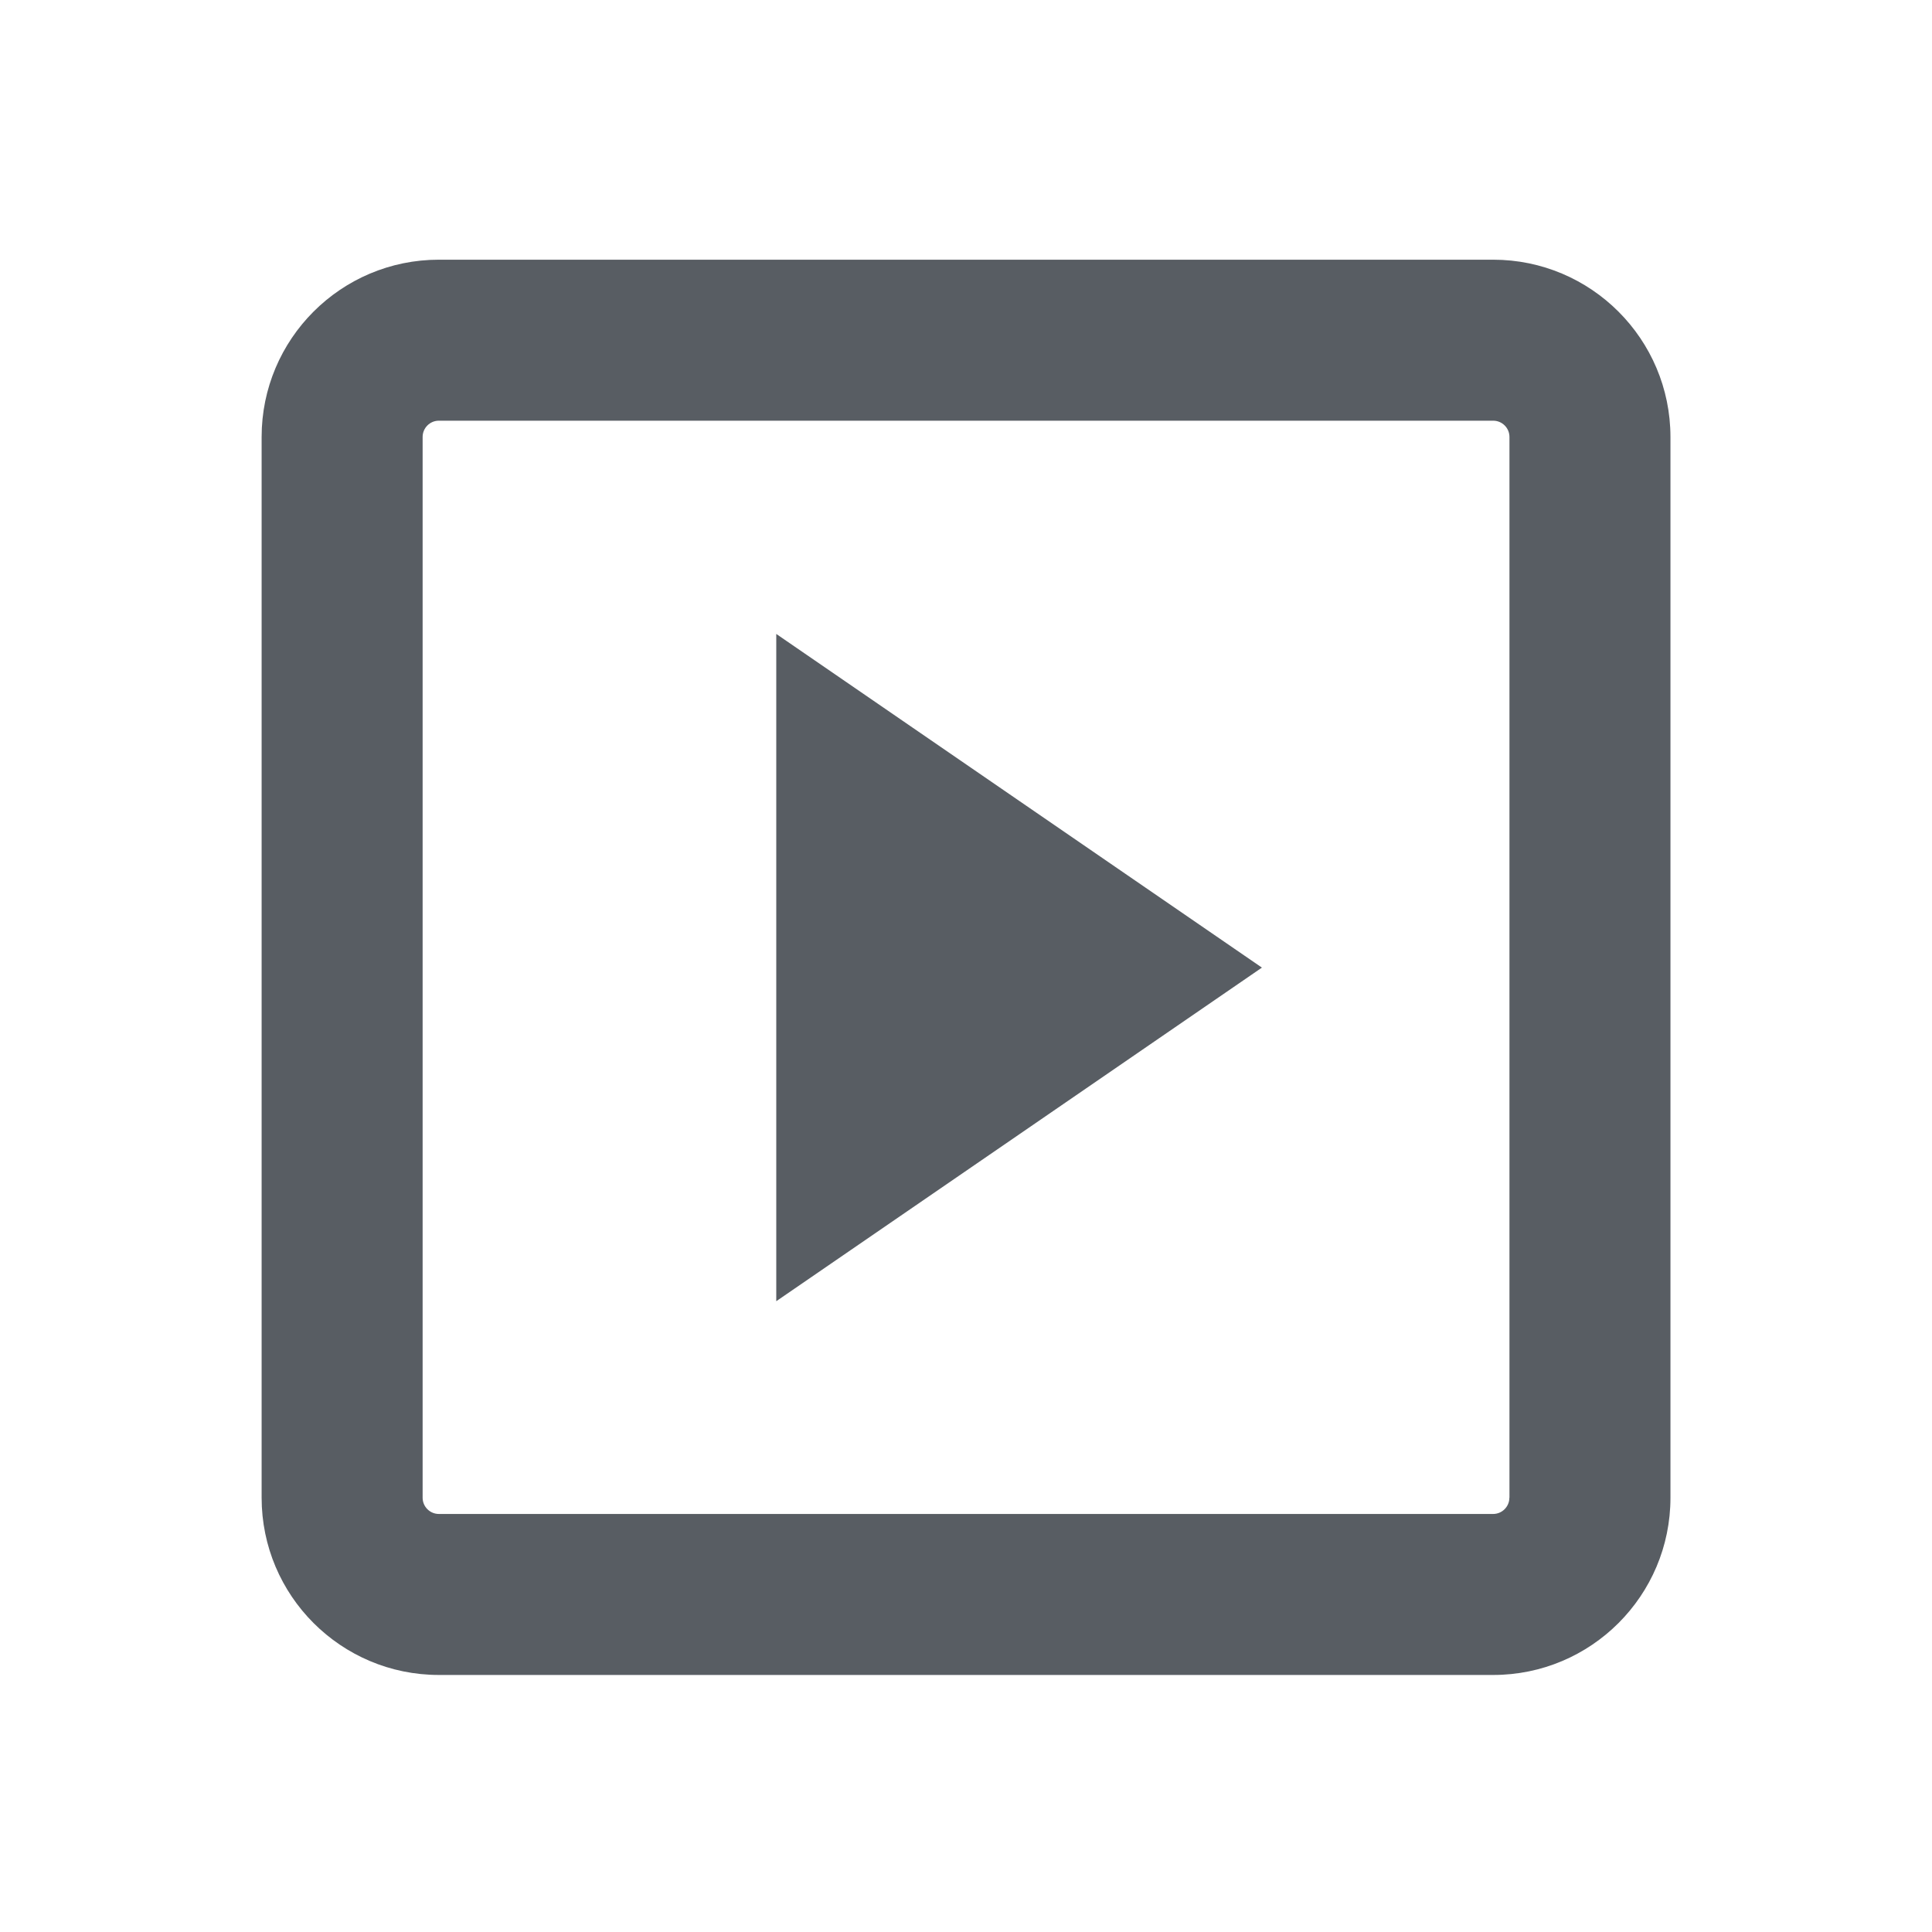 <?xml version="1.0" encoding="utf-8"?>
<!-- Generator: Adobe Illustrator 22.0.1, SVG Export Plug-In . SVG Version: 6.00 Build 0)  -->
<svg version="1.1" id="Layer_1" xmlns="http://www.w3.org/2000/svg" xmlns:xlink="http://www.w3.org/1999/xlink" x="0px" y="0px"
	 viewBox="0 0 24 24" style="enable-background:new 0 0 24 24;" xml:space="preserve">
<style type="text/css">
	.st0{fill:none;}
	.st1{fill:#585D63;}
</style>
<title>videos</title>
<desc>Created with Sketch.</desc>
<g>
	<path class="st0" d="M18.548,5.226H5.452c-0.111,0-0.202,0.09-0.202,0.202V18.605
		c0,0.111,0.09,0.202,0.202,0.202h13.097c0.111,0,0.202-0.09,0.202-0.202V5.428
		C18.75,5.316,18.66,5.226,18.548,5.226z M12.66,13.896l-2.732,1.876v-3.753V8.266l2.732,1.878
		l2.732,1.876L12.66,13.896z"/>
	<polygon class="st1" points="9.643,7.875 9.643,12.02 9.643,16.164 12.66,14.092 15.676,12.02 
		12.66,9.948 	"/>
	<path class="st1" d="M18.548,3.226H5.452c-1.216,0-2.202,0.986-2.202,2.202V18.605
		c0,1.216,0.986,2.202,2.202,2.202h13.097c1.216,0,2.202-0.986,2.202-2.202V5.428
		C20.75,4.212,19.764,3.226,18.548,3.226z M18.75,18.605c0,0.111-0.09,0.202-0.202,0.202H5.452
		c-0.111,0-0.202-0.09-0.202-0.202V5.428c0-0.111,0.09-0.202,0.202-0.202h13.097
		c0.111,0,0.202,0.09,0.202,0.202V18.605z"/>
</g>
</svg>
